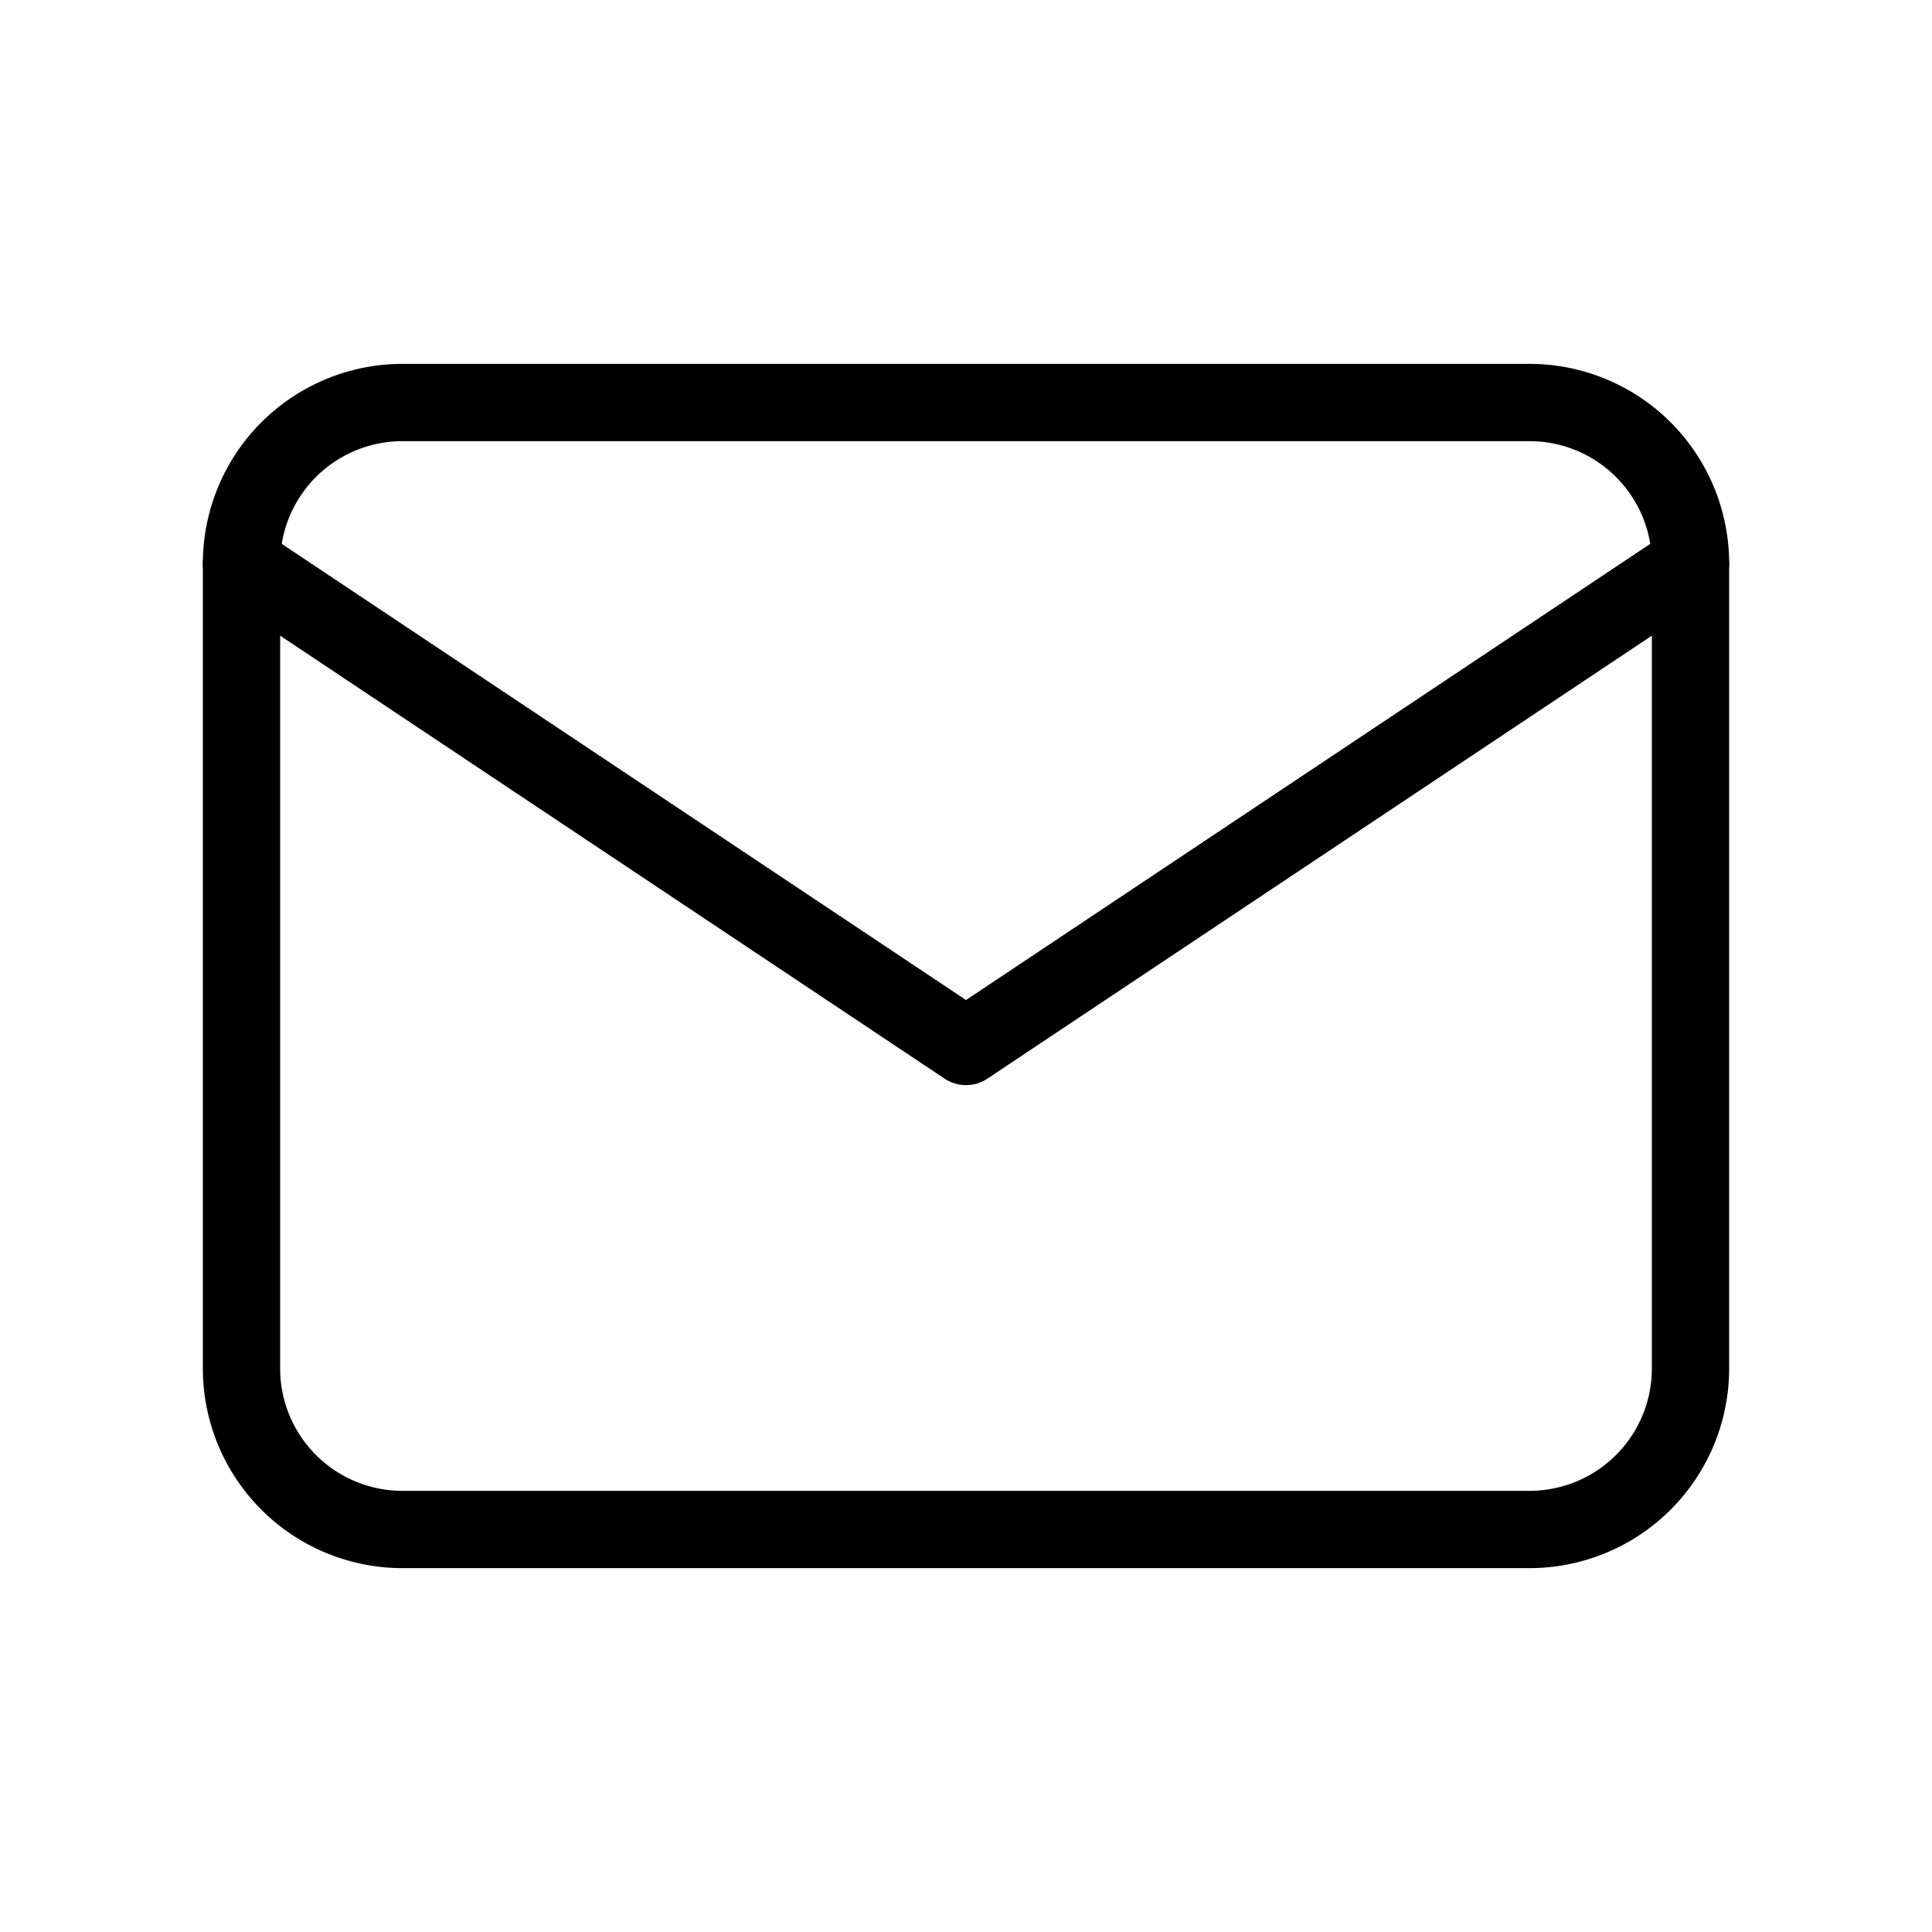 <svg width="50" height="50" fill="none" xmlns="http://www.w3.org/2000/svg"><path d="M6.25 14.583a4.167 4.167 0 014.167-4.166h29.166a4.167 4.167 0 014.167 4.166v20.834a4.167 4.167 0 01-4.167 4.166H10.417a4.167 4.167 0 01-4.167-4.166V14.583z" stroke="#000" stroke-width="2" stroke-linecap="round" stroke-linejoin="round"/><path d="M6.25 14.583L25 27.083l18.75-12.5" stroke="#000" stroke-width="2" stroke-linecap="round" stroke-linejoin="round"/></svg>